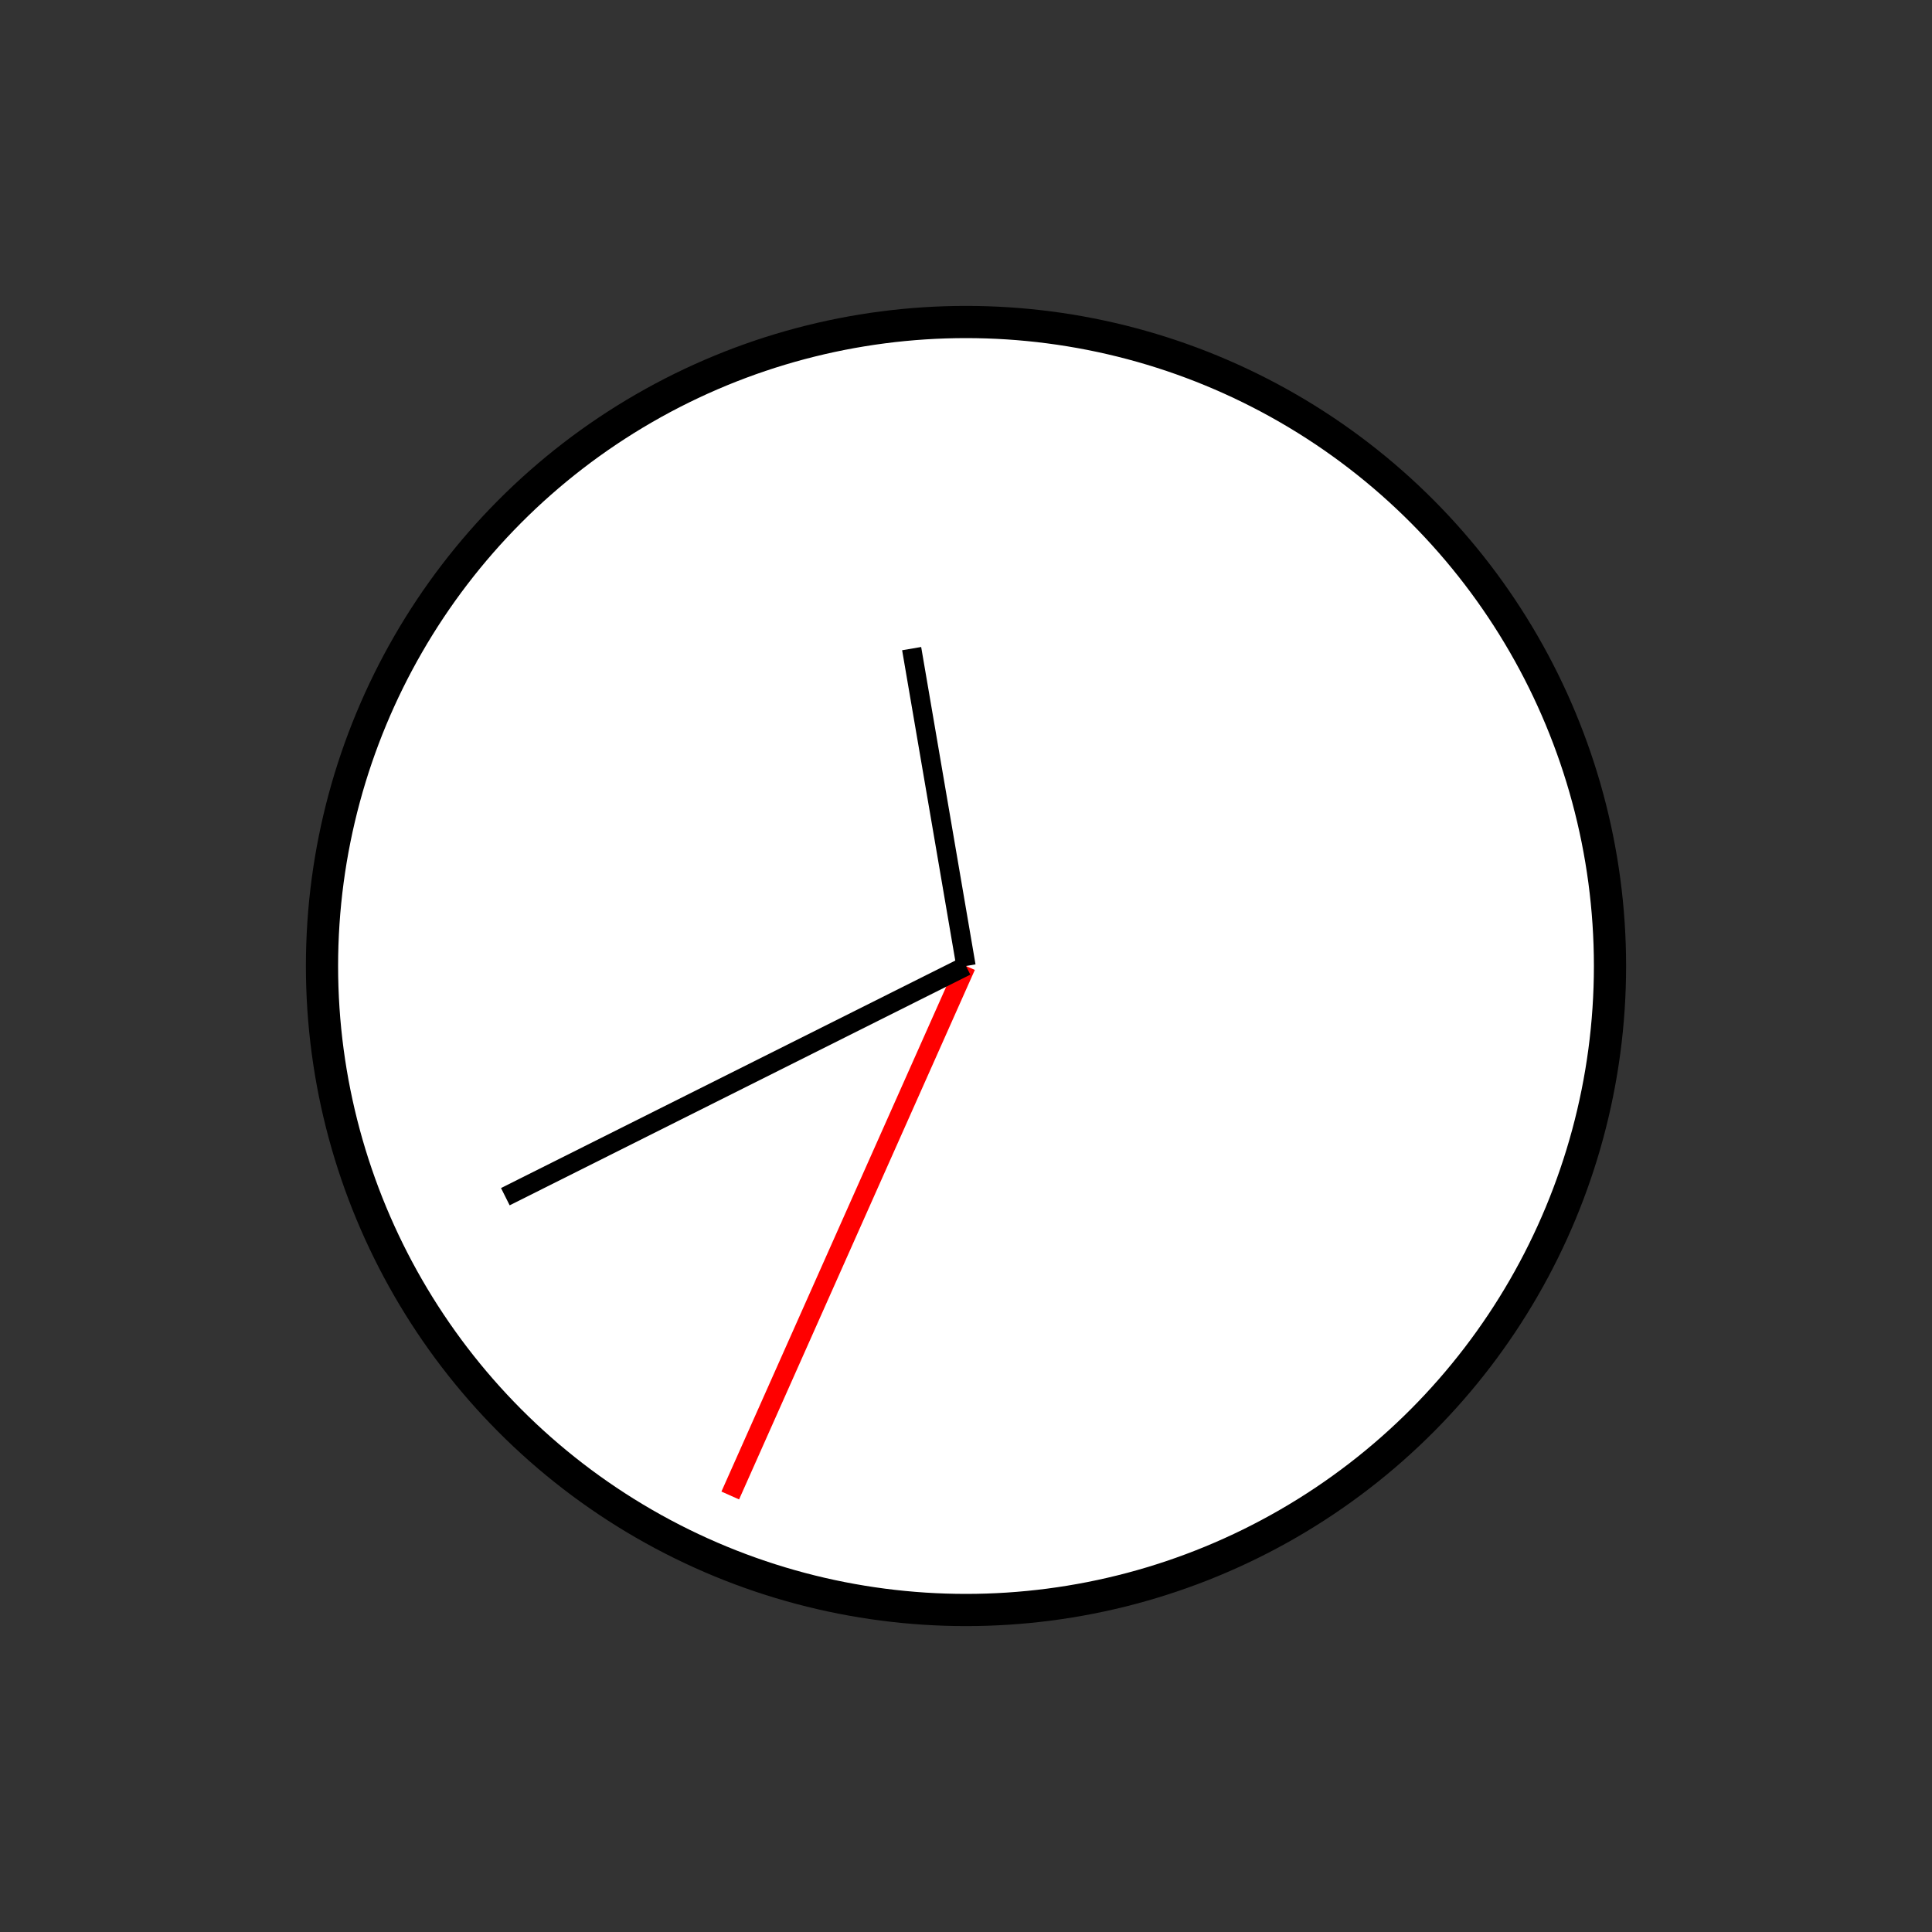<?xml version="1.0" encoding="UTF-8" standalone="no"?>
<!DOCTYPE svg PUBLIC "-//W3C//DTD SVG 1.1//EN" "http://www.w3.org/Graphics/SVG/1.1/DTD/svg11.dtd">
<svg xmlns="http://www.w3.org/2000/svg"
     width="100%"
     height="100%"
     viewBox="0 0 300 300"
     version="2.0"><rect x="0" y="0" width="300" height="300" fill="#333333" stroke="none"/><circle cx="150" cy="150" r="100" style="fill:#fff;stroke:#000;stroke-width:5px;"/><line x1="150" y1="150" x2="113.394" y2="232.219" style="fill:none;stroke:#f00;stroke-width:3px;"/><line x1="150" y1="150" x2="78.468" y2="185.821" style="fill:none;stroke:#000;stroke-width:3px;"/><line x1="150" y1="150" x2="141.561" y2="100.717" style="fill:none;stroke:#000;stroke-width:3px;"/></svg>